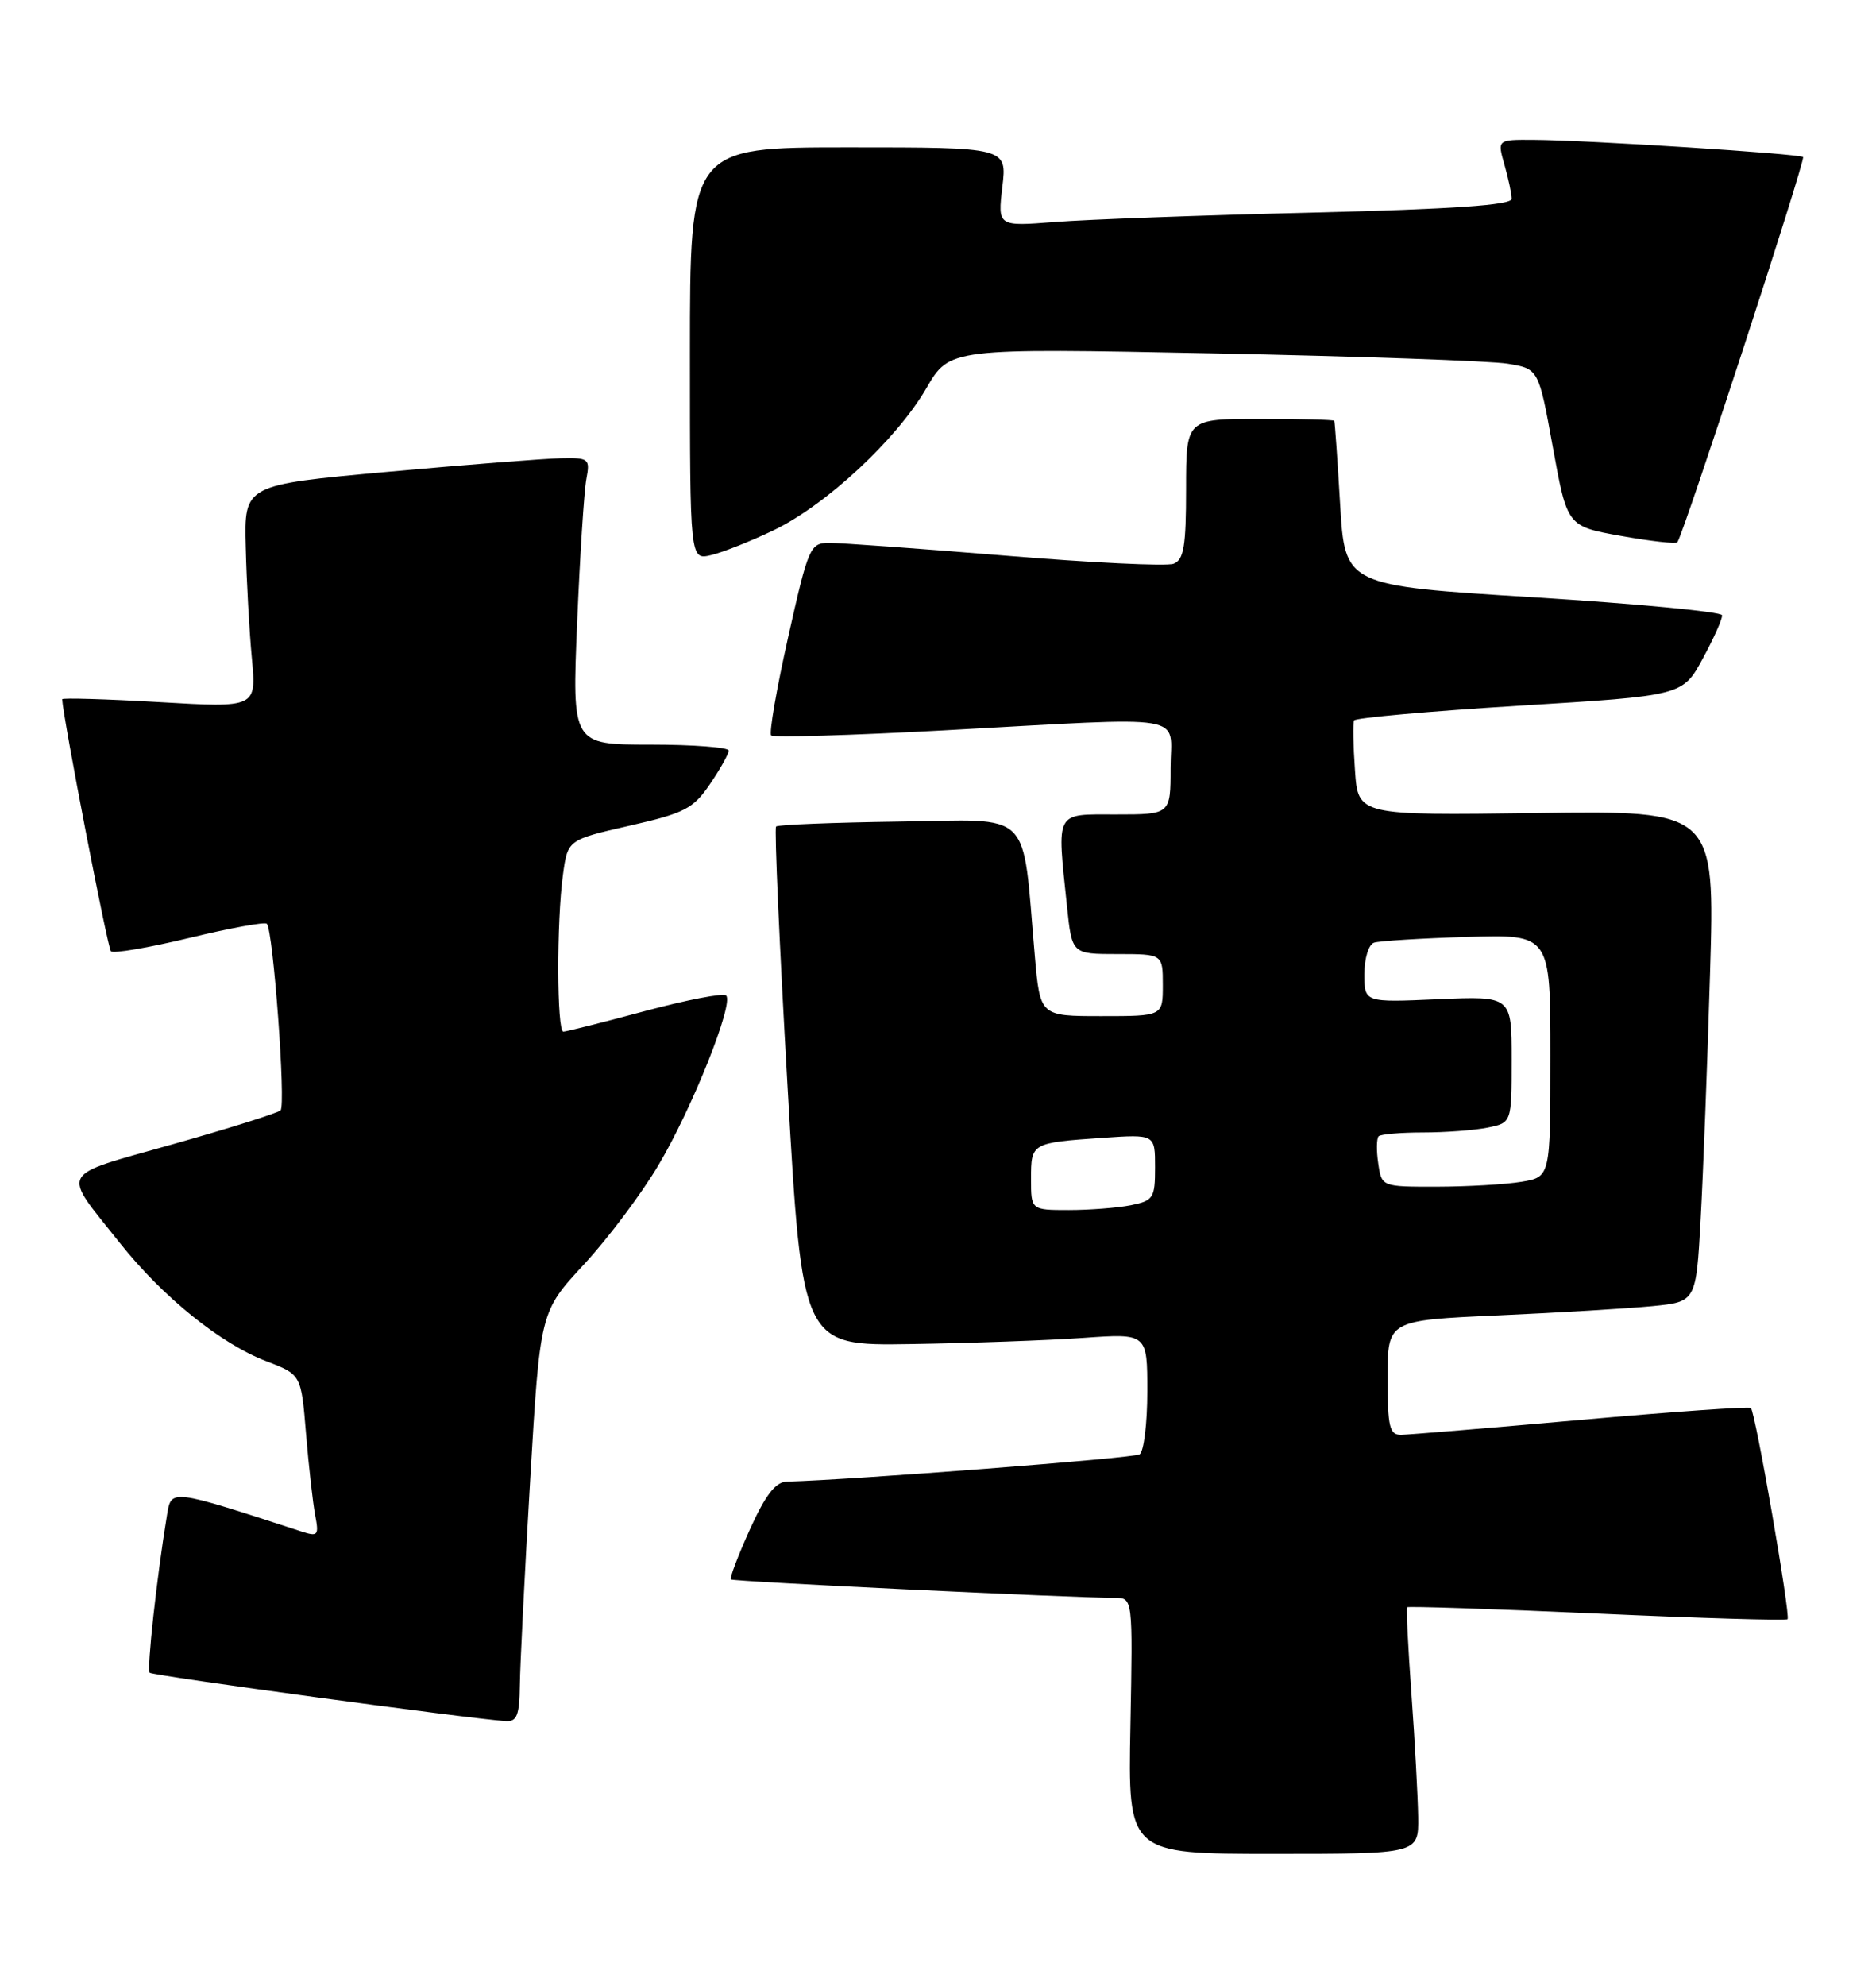 <?xml version="1.0" encoding="UTF-8" standalone="no"?>
<!DOCTYPE svg PUBLIC "-//W3C//DTD SVG 1.1//EN" "http://www.w3.org/Graphics/SVG/1.1/DTD/svg11.dtd" >
<svg xmlns="http://www.w3.org/2000/svg" xmlns:xlink="http://www.w3.org/1999/xlink" version="1.1" viewBox="0 0 242 256">
 <g >
 <path fill="currentColor"
d=" M 182.94 234.25 C 182.90 231.64 182.52 224.55 182.08 218.50 C 181.64 212.45 181.39 207.37 181.51 207.21 C 181.64 207.06 192.65 207.42 205.98 208.02 C 219.31 208.62 230.39 208.95 230.59 208.75 C 231.01 208.33 226.45 182.12 225.86 181.52 C 225.65 181.31 215.81 182.00 203.99 183.05 C 192.17 184.10 181.71 184.96 180.75 184.98 C 179.24 185.00 179.00 183.99 179.00 177.61 C 179.00 170.22 179.00 170.22 193.25 169.58 C 201.09 169.23 210.04 168.69 213.15 168.39 C 218.79 167.83 218.79 167.83 219.38 157.16 C 219.70 151.30 220.25 137.05 220.59 125.50 C 221.22 104.50 221.22 104.50 198.21 104.82 C 175.19 105.13 175.19 105.13 174.79 99.32 C 174.56 96.12 174.51 93.22 174.67 92.88 C 174.82 92.55 184.42 91.69 196.00 90.98 C 217.05 89.69 217.05 89.69 219.65 84.91 C 221.08 82.28 222.20 79.77 222.14 79.32 C 222.08 78.87 211.11 77.83 197.77 77.00 C 173.50 75.50 173.50 75.50 172.87 65.00 C 172.53 59.22 172.19 54.39 172.12 54.25 C 172.06 54.11 167.72 54.00 162.50 54.00 C 153.00 54.00 153.00 54.00 153.00 63.03 C 153.00 70.41 152.71 72.18 151.39 72.68 C 150.51 73.02 140.72 72.55 129.64 71.63 C 118.56 70.72 108.35 69.98 106.95 69.99 C 104.50 70.00 104.28 70.51 101.67 82.14 C 100.17 88.82 99.19 94.52 99.48 94.81 C 99.77 95.10 109.79 94.81 121.75 94.16 C 154.10 92.40 151.00 91.89 151.00 99.00 C 151.00 105.00 151.00 105.00 144.00 105.00 C 136.00 105.00 136.34 104.37 137.64 116.85 C 138.28 123.00 138.28 123.00 144.14 123.00 C 150.00 123.00 150.00 123.00 150.00 127.00 C 150.00 131.00 150.00 131.00 142.09 131.00 C 134.17 131.00 134.17 131.00 133.49 123.25 C 131.81 104.04 133.47 105.68 116.02 105.92 C 107.50 106.04 100.34 106.32 100.11 106.56 C 99.88 106.79 100.55 121.94 101.60 140.24 C 103.50 173.50 103.50 173.50 117.50 173.28 C 125.20 173.16 135.21 172.80 139.75 172.48 C 148.00 171.90 148.00 171.90 148.00 179.39 C 148.00 183.51 147.55 187.16 147.00 187.50 C 146.21 187.99 110.08 190.78 101.50 191.01 C 100.04 191.05 98.75 192.72 96.73 197.18 C 95.21 200.55 94.11 203.44 94.28 203.62 C 94.56 203.90 138.15 205.99 143.82 206.00 C 146.13 206.00 146.13 206.00 145.82 222.50 C 145.50 239.00 145.50 239.00 164.25 239.00 C 183.00 239.00 183.00 239.00 182.94 234.25 Z  M 67.06 217.25 C 67.09 214.64 67.69 202.74 68.39 190.81 C 69.67 169.12 69.67 169.12 75.31 163.03 C 78.41 159.69 82.74 153.92 84.94 150.21 C 89.28 142.91 94.69 129.36 93.67 128.34 C 93.32 127.99 88.60 128.90 83.19 130.35 C 77.77 131.81 73.03 133.00 72.67 133.00 C 71.83 133.00 71.79 118.79 72.62 112.78 C 73.23 108.27 73.23 108.27 81.21 106.45 C 88.33 104.83 89.43 104.26 91.59 101.08 C 92.92 99.13 94.00 97.19 94.00 96.77 C 94.00 96.35 89.45 96.00 83.89 96.00 C 73.79 96.00 73.79 96.00 74.45 80.25 C 74.81 71.59 75.35 63.26 75.64 61.75 C 76.13 59.13 75.98 59.00 72.33 59.08 C 70.22 59.12 60.17 59.91 50.00 60.83 C 31.50 62.51 31.50 62.51 31.70 70.50 C 31.80 74.90 32.16 81.37 32.49 84.87 C 33.08 91.25 33.08 91.25 20.54 90.52 C 13.64 90.12 8.01 89.96 8.02 90.15 C 8.13 92.50 13.88 122.22 14.31 122.64 C 14.62 122.96 19.17 122.18 24.42 120.92 C 29.66 119.65 34.16 118.83 34.42 119.09 C 35.24 119.91 36.90 142.47 36.19 143.15 C 35.81 143.50 29.55 145.47 22.28 147.52 C 7.34 151.75 7.89 150.72 15.44 160.22 C 21.01 167.23 28.47 173.25 34.40 175.51 C 38.85 177.21 38.85 177.21 39.48 184.86 C 39.83 189.06 40.36 193.78 40.66 195.35 C 41.16 197.97 41.02 198.14 38.85 197.43 C 21.89 191.91 22.10 191.93 21.54 195.34 C 20.22 203.34 18.92 215.25 19.31 215.65 C 19.69 216.03 60.61 221.59 65.25 221.89 C 66.68 221.98 67.01 221.13 67.06 217.25 Z  M 99.80 68.36 C 106.59 65.09 115.66 56.66 119.50 50.05 C 122.50 44.88 122.50 44.88 156.50 45.56 C 175.20 45.93 192.29 46.53 194.49 46.89 C 198.48 47.55 198.48 47.55 200.32 57.70 C 202.17 67.85 202.17 67.85 209.09 69.09 C 212.90 69.77 216.17 70.14 216.37 69.91 C 217.13 69.03 232.94 20.61 232.59 20.25 C 232.15 19.82 204.83 18.07 197.82 18.03 C 193.14 18.00 193.14 18.00 194.07 21.24 C 194.58 23.03 195.00 25.00 195.00 25.63 C 195.00 26.44 187.54 26.96 169.25 27.41 C 155.09 27.75 140.17 28.30 136.10 28.62 C 128.70 29.20 128.70 29.20 129.30 24.10 C 129.91 19.00 129.91 19.00 109.45 19.00 C 89.00 19.00 89.00 19.00 89.00 45.61 C 89.00 72.22 89.00 72.22 91.75 71.56 C 93.26 71.20 96.88 69.76 99.80 68.36 Z  M 133.00 151.97 C 133.00 147.35 133.05 147.33 142.25 146.69 C 149.00 146.23 149.00 146.23 149.00 150.49 C 149.00 154.46 148.79 154.79 145.88 155.38 C 144.16 155.72 140.56 156.00 137.88 156.00 C 133.00 156.00 133.00 156.00 133.00 151.97 Z  M 177.79 149.99 C 177.54 148.34 177.57 146.77 177.84 146.49 C 178.11 146.22 180.68 146.00 183.54 146.00 C 186.41 146.00 190.16 145.72 191.88 145.38 C 195.00 144.75 195.00 144.75 195.00 136.58 C 195.00 128.41 195.00 128.41 185.50 128.82 C 176.00 129.24 176.00 129.24 176.00 125.59 C 176.00 123.55 176.55 121.76 177.25 121.53 C 177.94 121.30 183.34 120.97 189.25 120.79 C 200.00 120.45 200.00 120.45 200.00 136.09 C 200.00 151.74 200.00 151.74 196.25 152.36 C 194.19 152.70 189.29 152.98 185.36 152.99 C 178.23 153.00 178.23 153.00 177.79 149.99 Z "/>
</g>
</svg>
